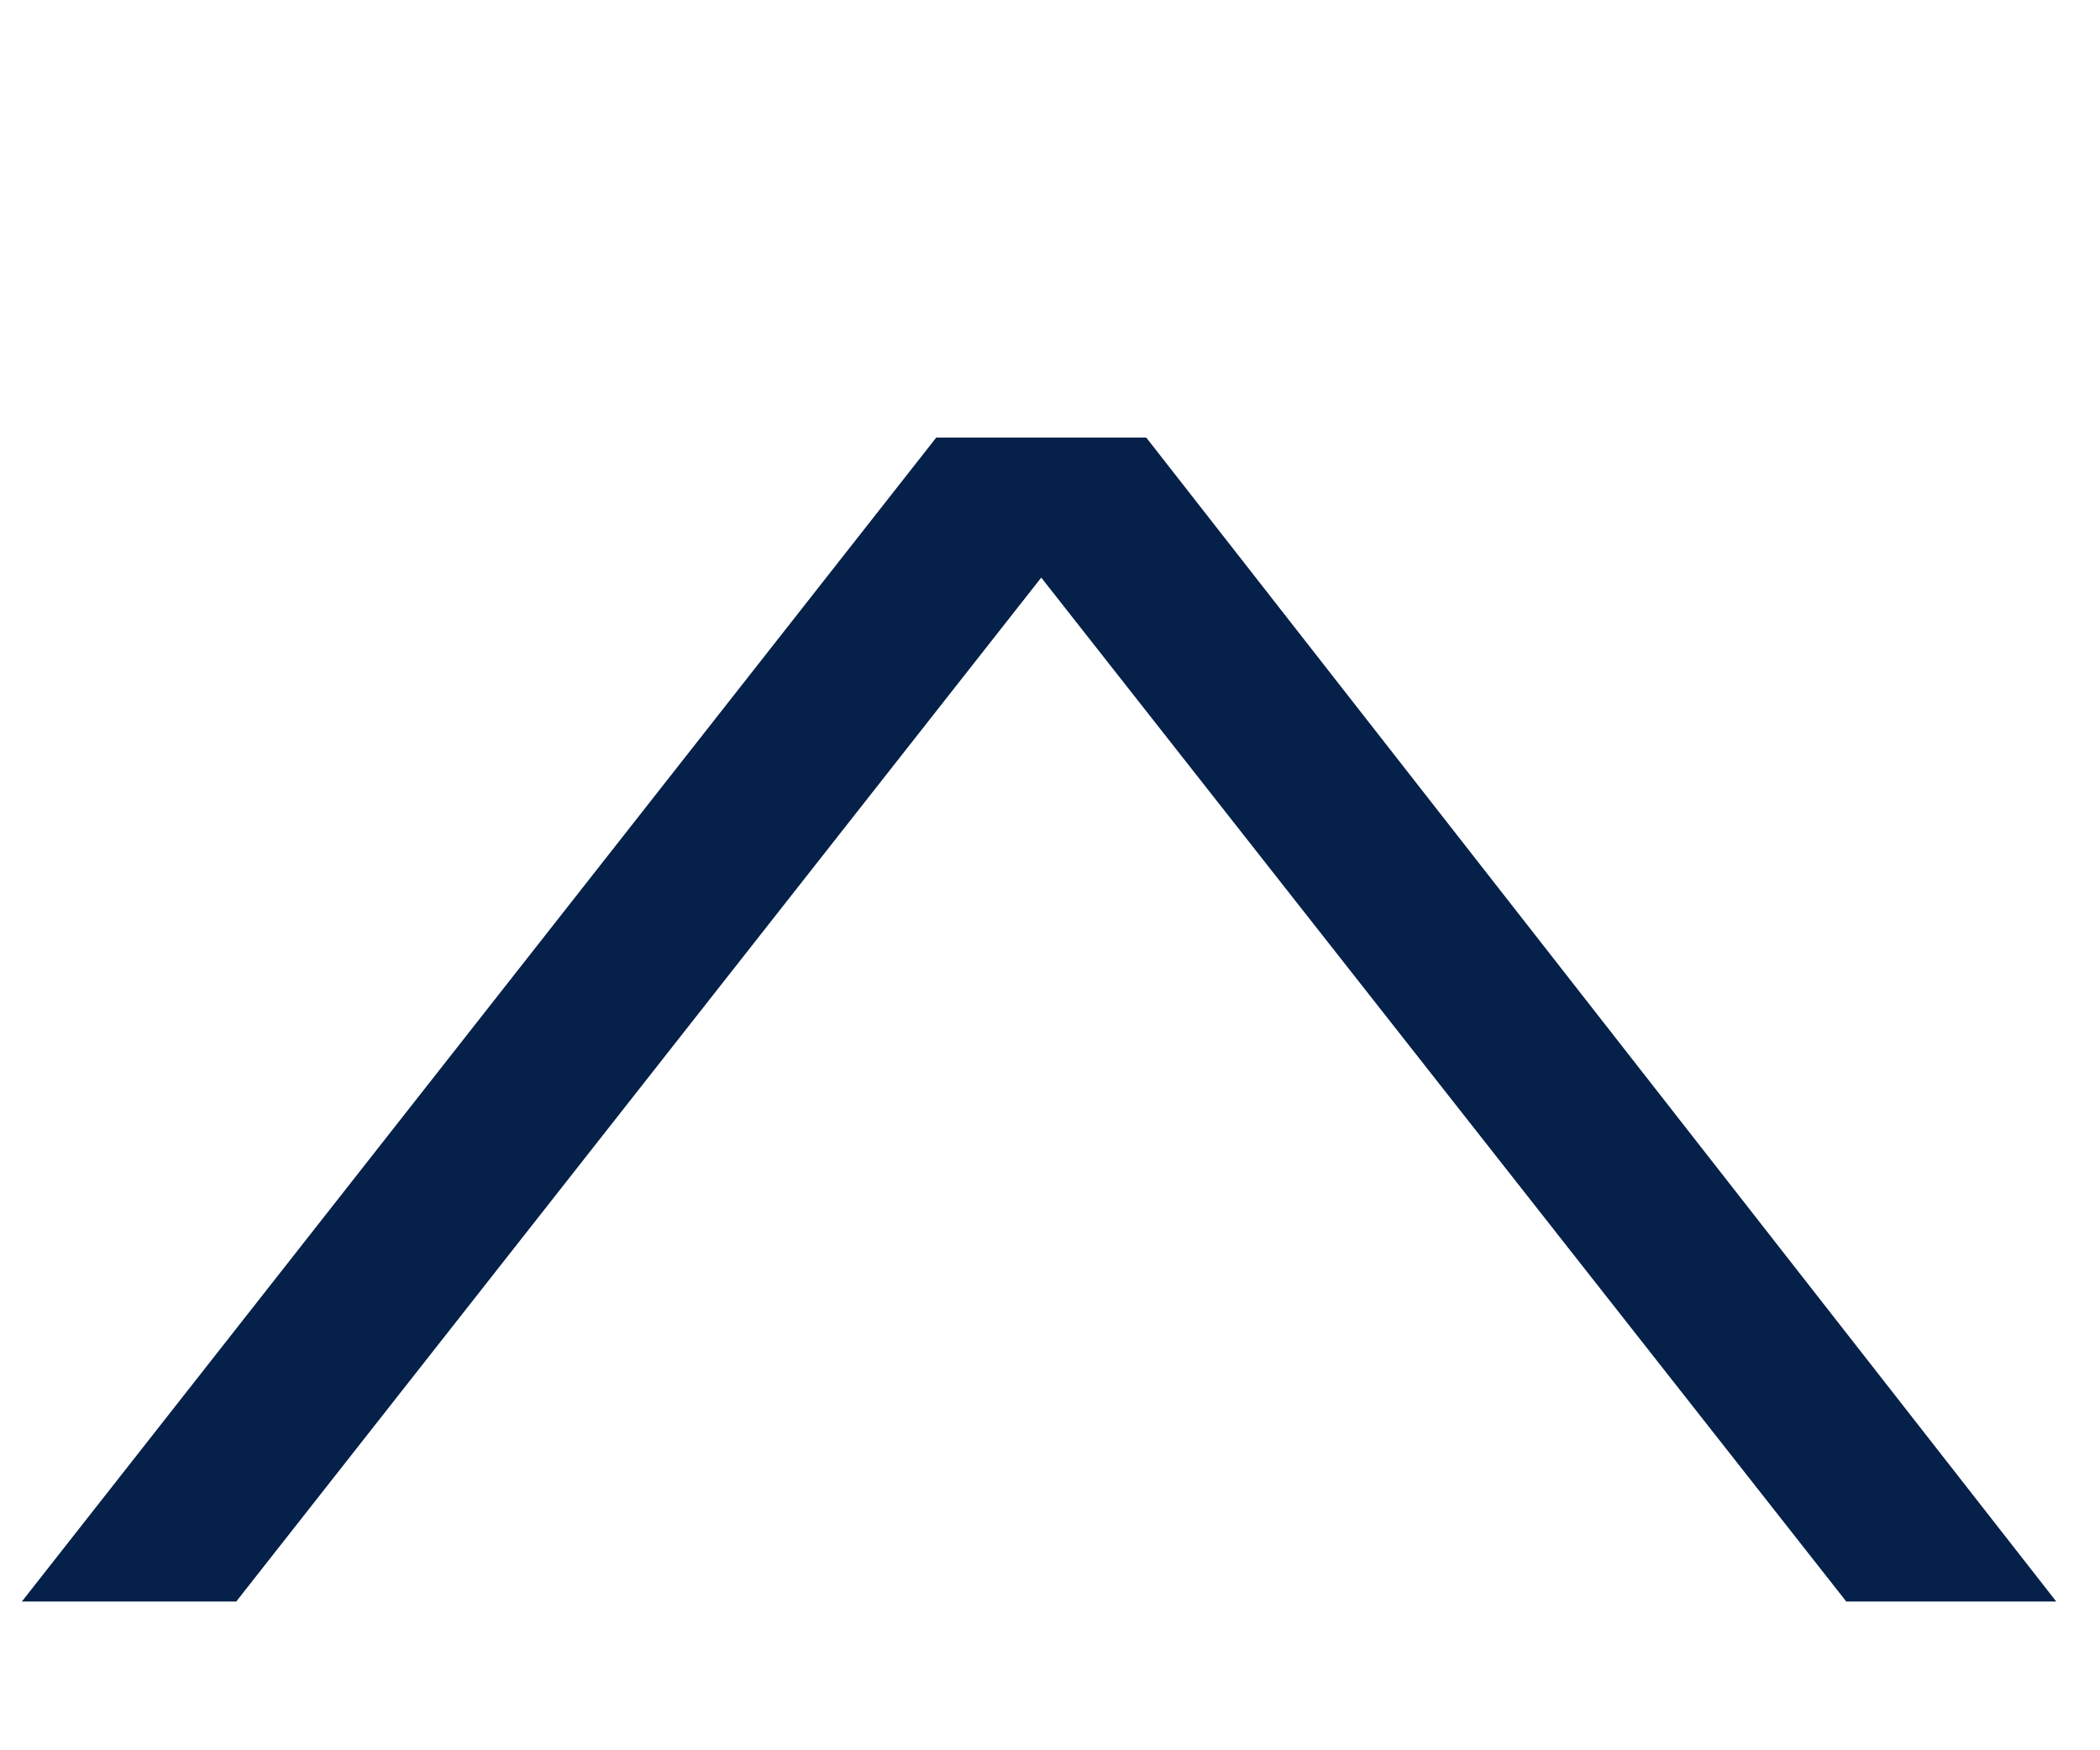 <?xml version="1.0" encoding="utf-8"?>
<!-- Generator: Adobe Illustrator 22.1.0, SVG Export Plug-In . SVG Version: 6.00 Build 0)  -->
<svg version="1.1" xmlns="http://www.w3.org/2000/svg" xmlns:xlink="http://www.w3.org/1999/xlink" x="0px" y="0px"
	 viewBox="0 0 48 40" style="enable-background:new 0 0 48 40;" xml:space="preserve">
<style type="text/css">
	.st0{display:none;}
	.st1{display:inline;fill:#052049;}
	.st2{fill:#052049;}
</style>
<g id="closed" class="st0">
	<path class="st1" d="M42.1,10H47L26.1,36.6h-4.8L0.5,10h4.8l18.4,23.3L42.1,10z"/>
</g>
<g id="open">
	<path class="st2" d="M5.4,36.6H0.5L21.4,10h4.8L47,36.6h-4.8L23.8,13.2L5.4,36.6z"/>
</g>
</svg>
